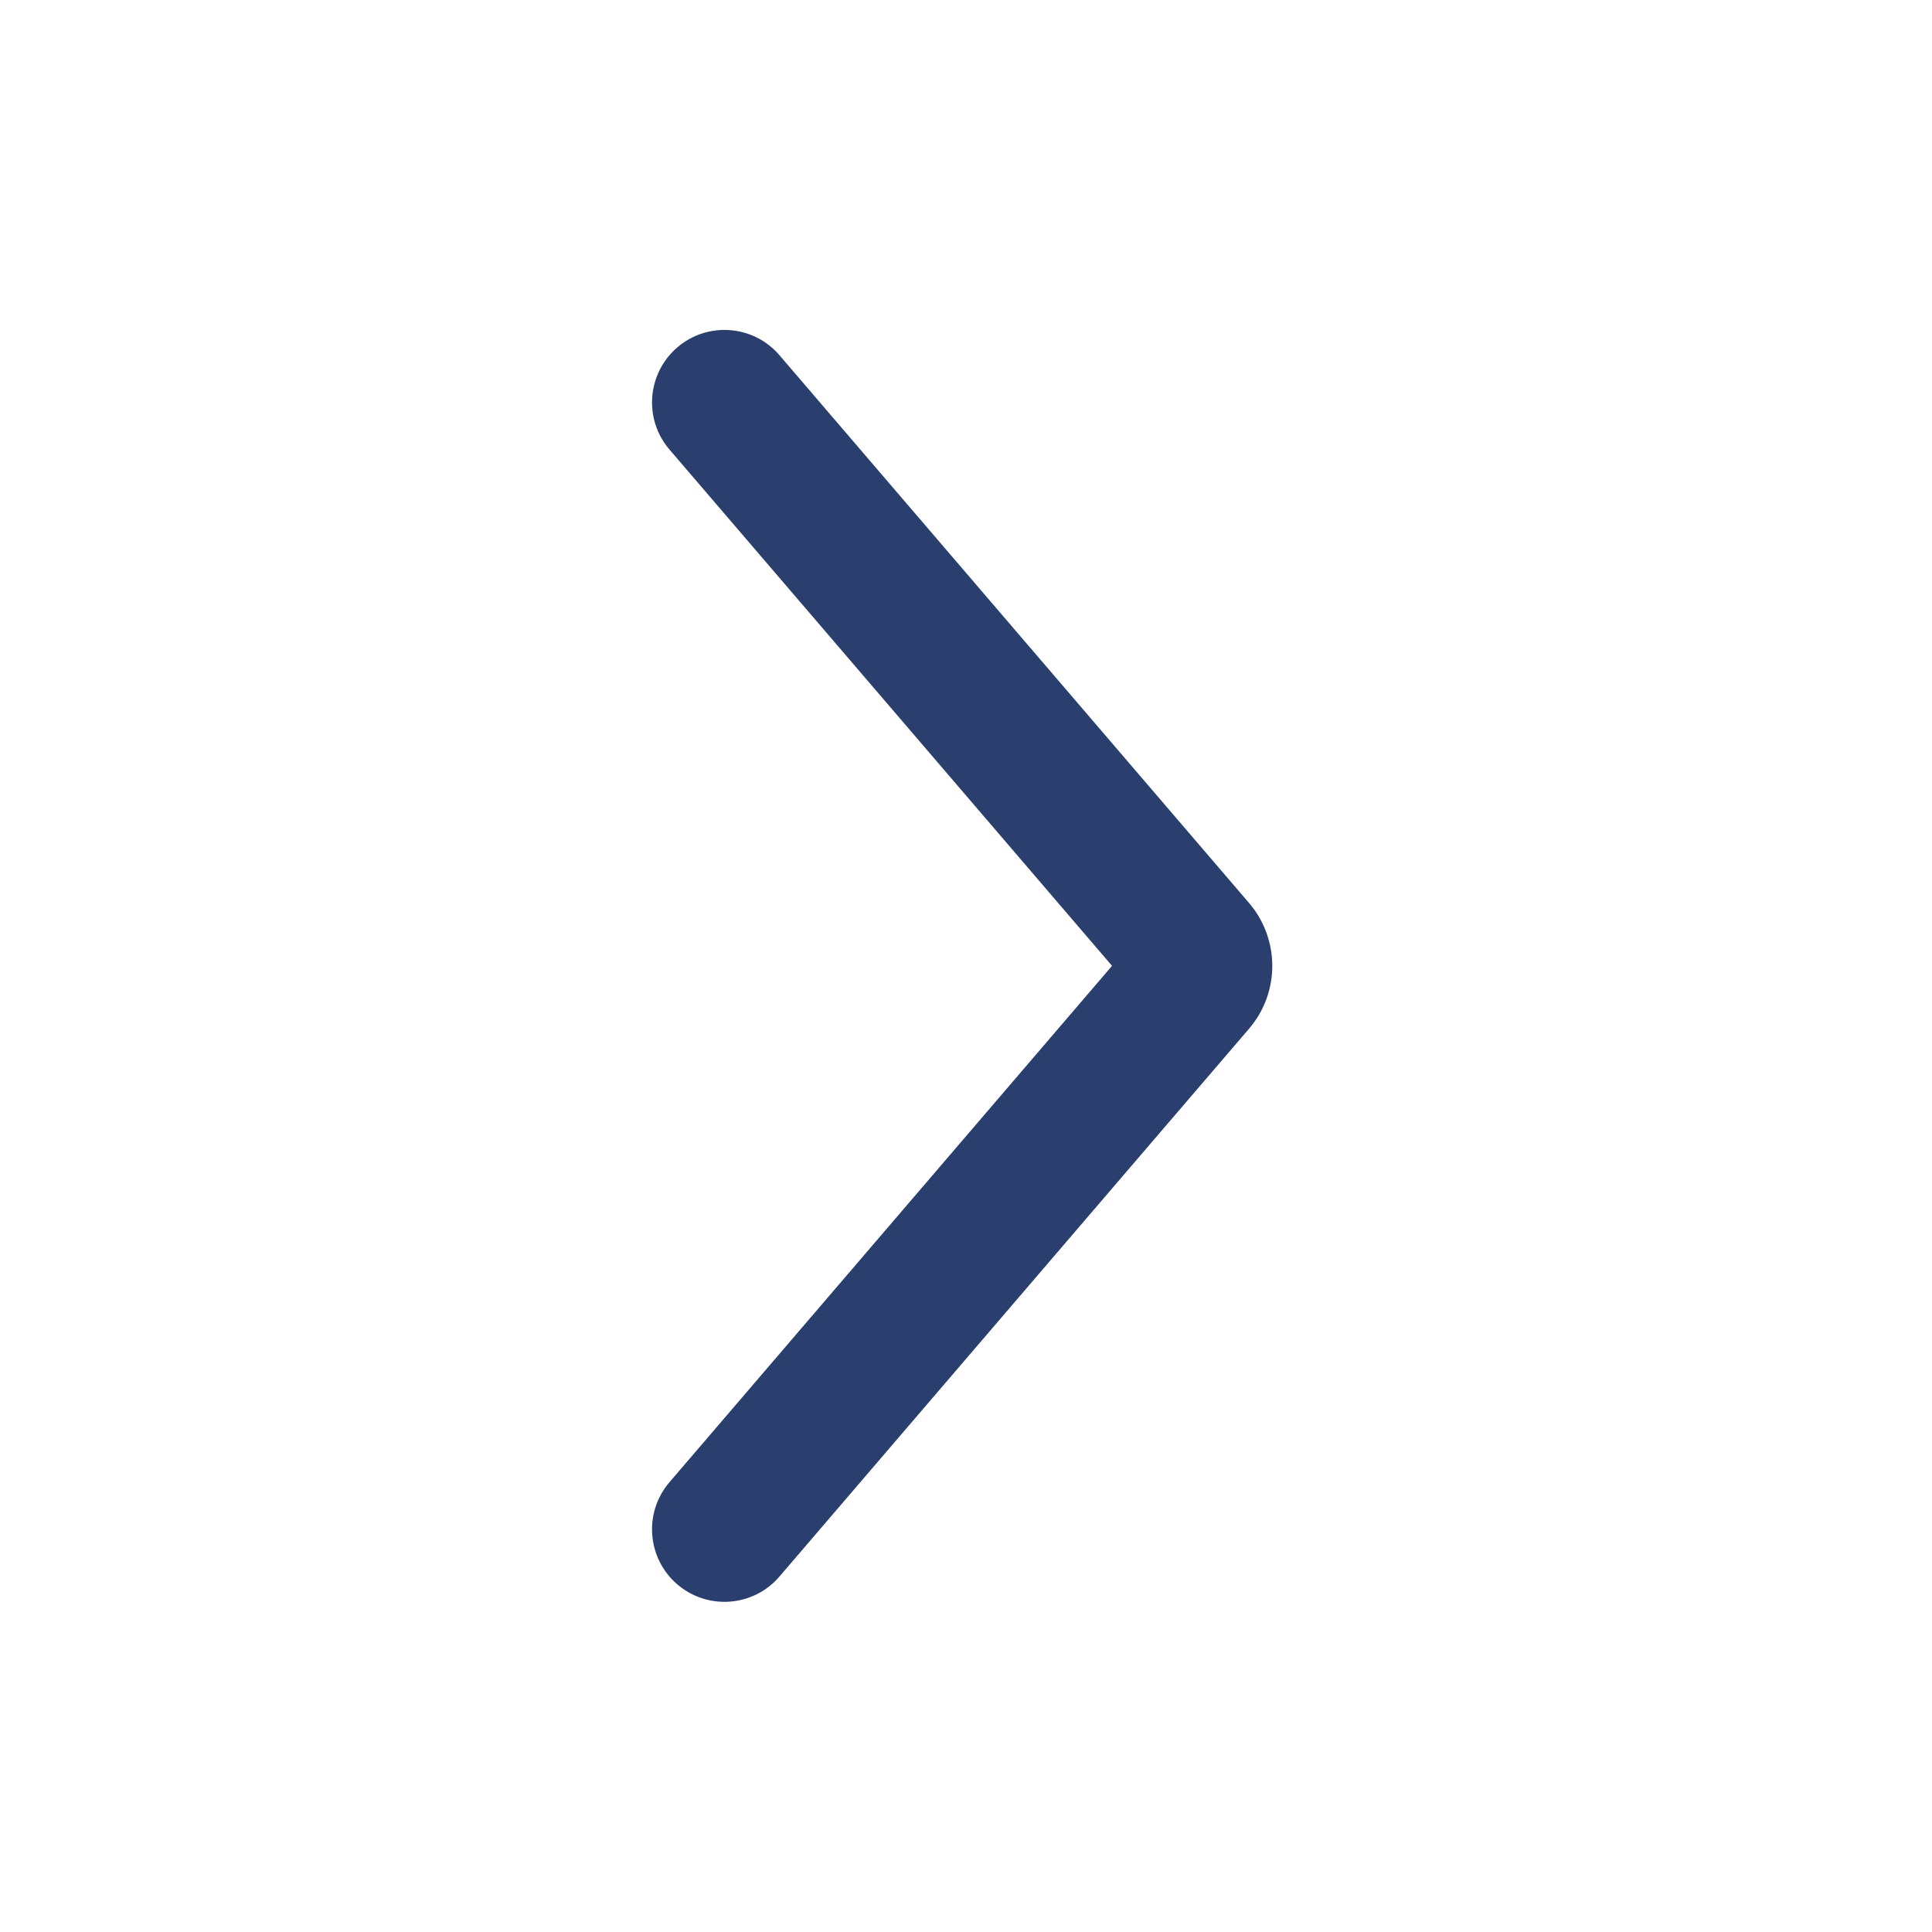 <svg width="24" height="24" viewBox="0 0 24 24" fill="none" xmlns="http://www.w3.org/2000/svg">
<path fill-rule="evenodd" clip-rule="evenodd" d="M8.414 19.682C8.037 19.358 7.993 18.79 8.316 18.413L13.814 11.998L8.316 5.584C7.993 5.207 8.037 4.639 8.414 4.315C8.791 3.992 9.36 4.035 9.683 4.413L15.516 11.217C15.901 11.667 15.901 12.33 15.516 12.779L9.683 19.584C9.36 19.962 8.791 20.005 8.414 19.682Z" fill="#2A3F6D"/>
</svg>
